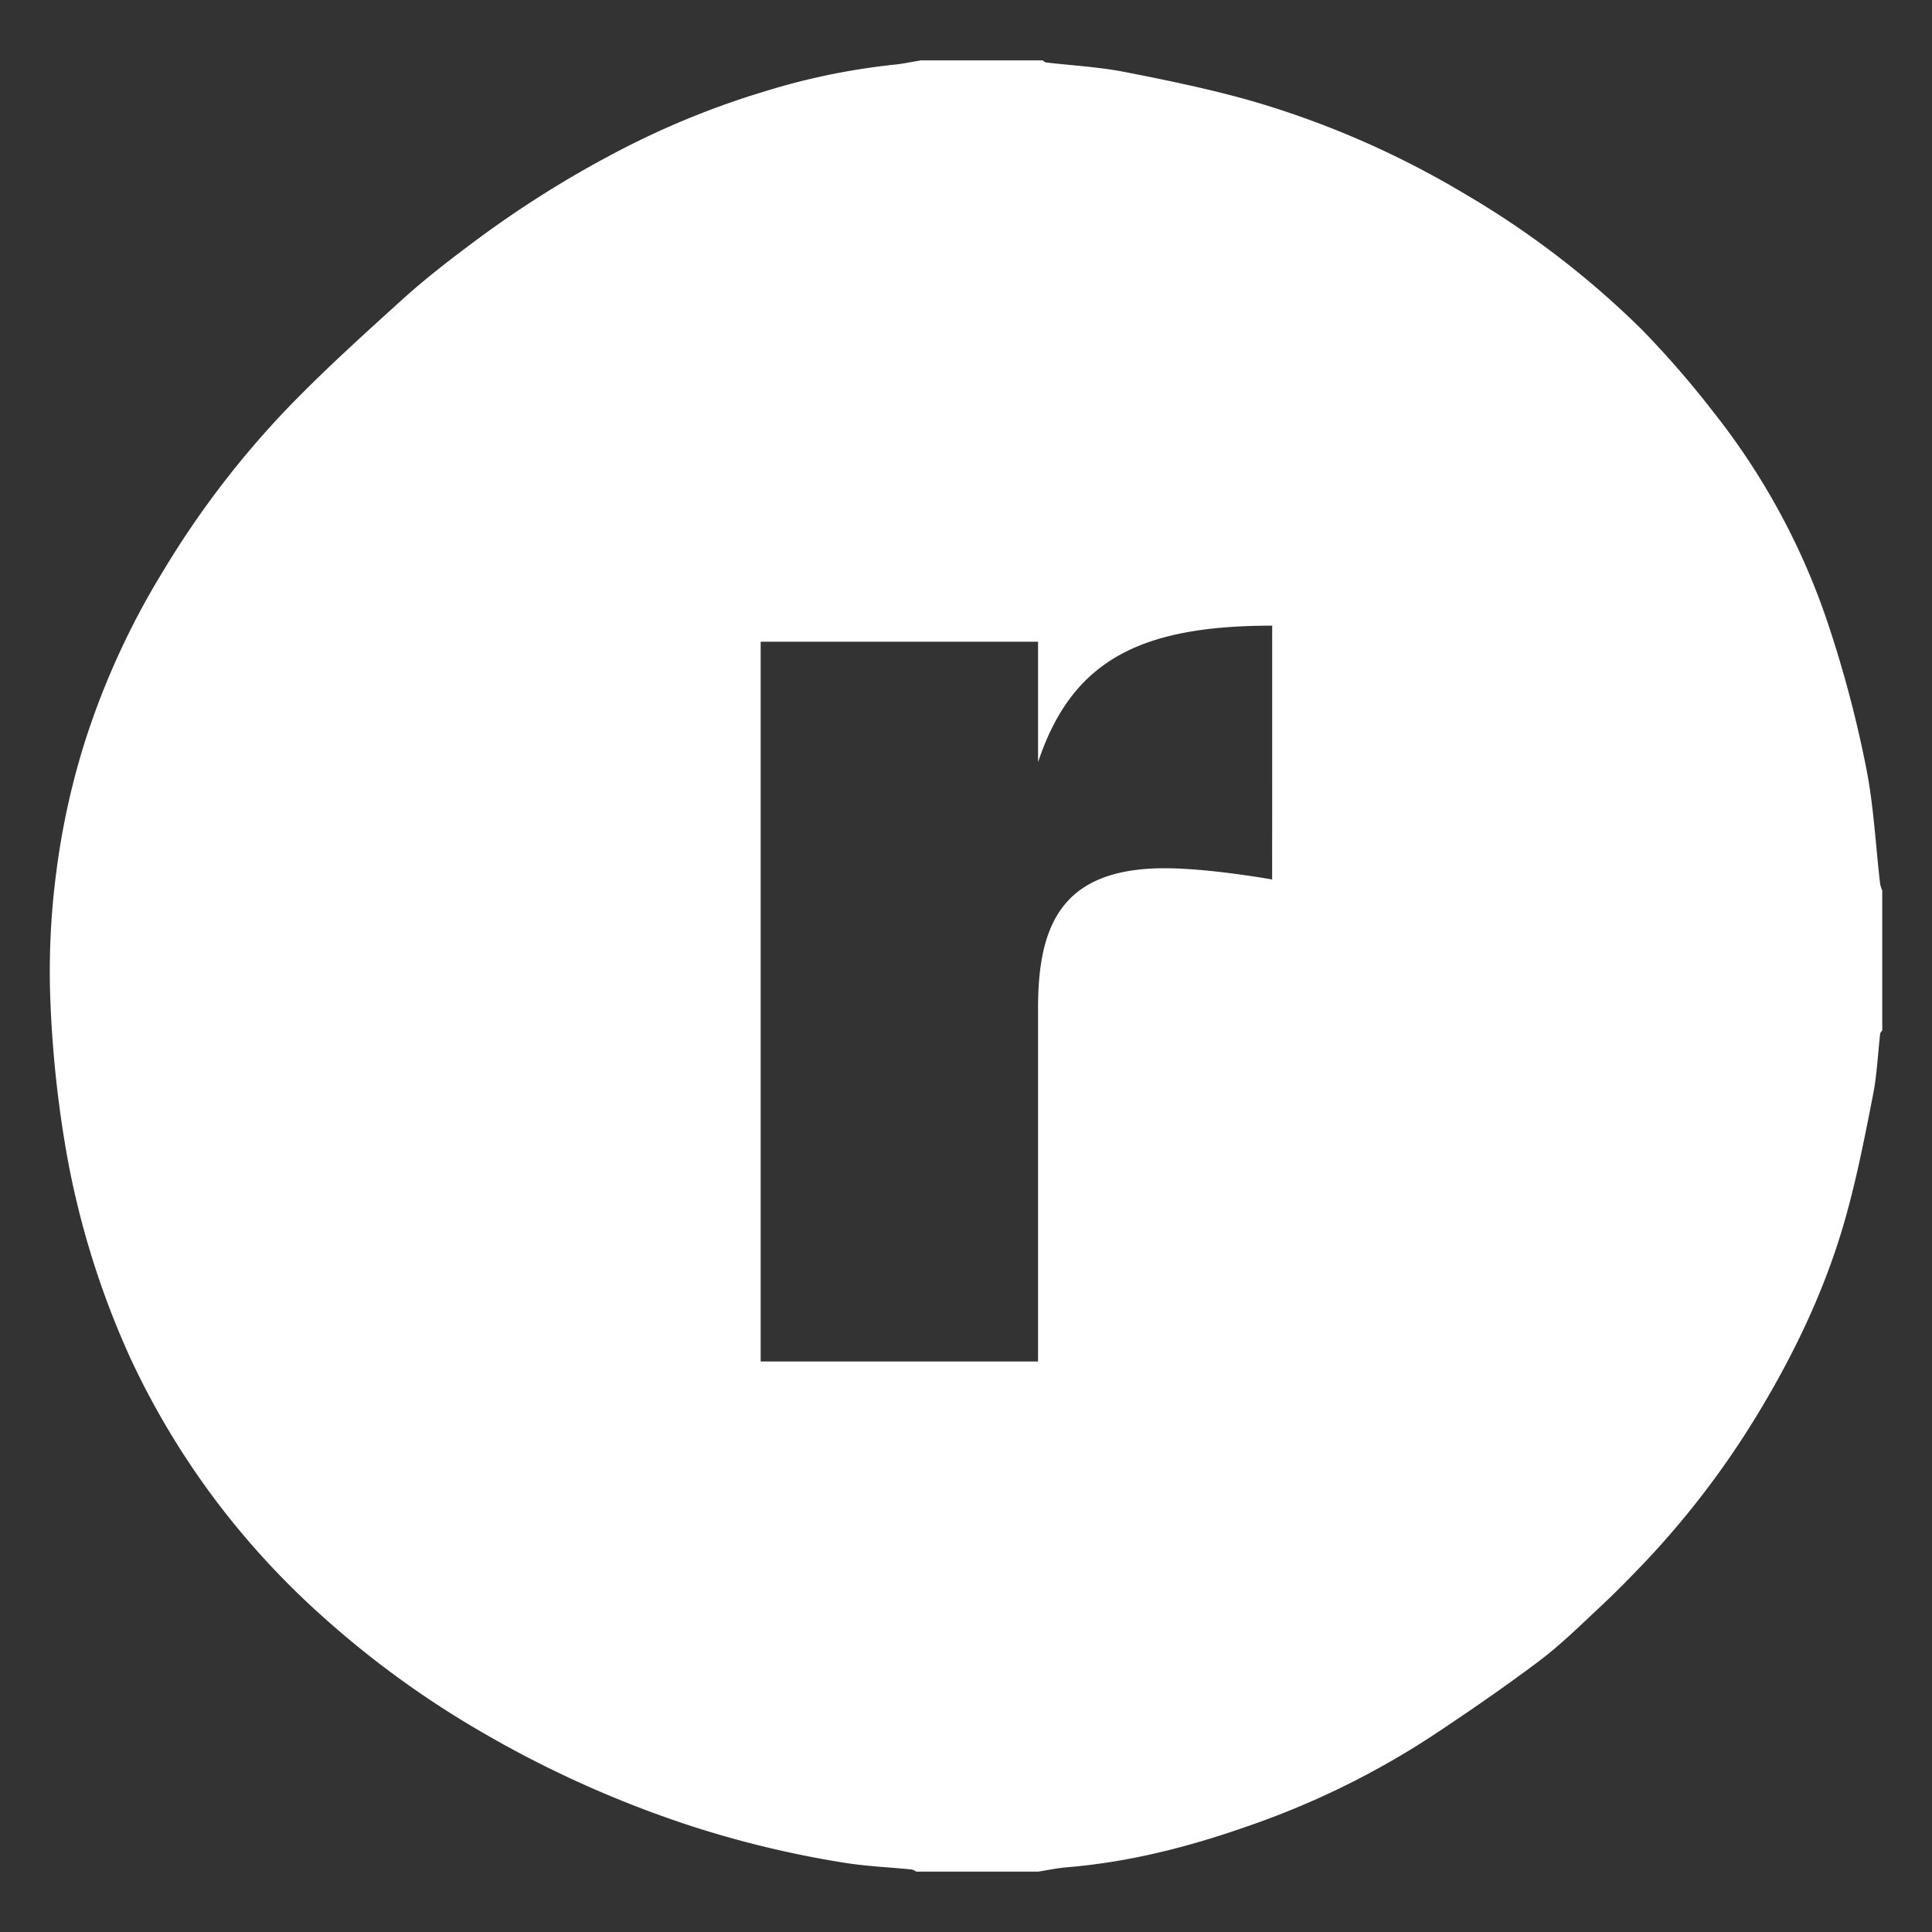 <svg xmlns="http://www.w3.org/2000/svg" fill="white" viewBox="0 0 512 512"><rect x="0" y="0" width="512" height="512" fill="#333333" stroke="none"/><!--! Font Awesome Free 6.5.2 by @fontawesome - https://fontawesome.com License - https://fontawesome.com/license/free (Icons: CC BY 4.0, Fonts: SIL OFL 1.1, Code: MIT License) Copyright 2024 Fonticons, Inc. --><path d="M498.252,234.223c-1.208-10.34-1.7-20.826-3.746-31a310.306,310.306,0,0,0-9.622-36.6,184.068,184.068,0,0,0-30.874-57.5,251.154,251.154,0,0,0-18.818-21.689,237.362,237.362,0,0,0-47.113-36.116A240.8,240.8,0,0,0,331.356,26.65c-11.018-3.1-22.272-5.431-33.515-7.615-6.78-1.314-13.749-1.667-20.627-2.482-.316-.036-.6-.358-.9-.553q-16.143.009-32.288.006c-2.41.389-4.808.925-7.236,1.15a179.331,179.331,0,0,0-34.256,7.1,221.5,221.5,0,0,0-39.768,16.355,281.385,281.385,0,0,0-38.08,24.158c-6.167,4.61-12.268,9.36-17.974,14.518C96.539,88.494,86.34,97.72,76.785,107.555a243.878,243.878,0,0,0-33.648,43.95,206.488,206.488,0,0,0-20.494,44.6,198.2,198.2,0,0,0-7.691,34.759A201.13,201.13,0,0,0,13.4,266.385a299.716,299.716,0,0,0,4.425,40.24,226.865,226.865,0,0,0,16.73,53.3,210.543,210.543,0,0,0,24,39.528,213.589,213.589,0,0,0,26.358,28.416A251.313,251.313,0,0,0,126.7,458.455a287.831,287.831,0,0,0,55.9,25.277,269.5,269.5,0,0,0,40.641,9.835c6.071,1.01,12.275,1.253,18.412,1.873a4.149,4.149,0,0,1,1.19.56h32.289c2.507-.389,5-.937,7.527-1.143,16.336-1.332,32.107-5.335,47.489-10.717A219.992,219.992,0,0,0,379.1,460.322c9.749-6.447,19.395-13.077,28.737-20.1,5.785-4.348,10.988-9.5,16.3-14.457,3.964-3.7,7.764-7.578,11.51-11.5a232.162,232.162,0,0,0,31.427-41.639c9.542-16.045,17.355-32.905,22.3-50.926,2.859-10.413,4.947-21.045,7.017-31.652,1.032-5.279,1.251-10.723,1.87-16.087.036-.317.358-.6.552-.9V236.005A9.757,9.757,0,0,1,498.252,234.223Zm-161.117-1.15s-16.572-2.98-28.47-2.98c-27.2,0-33.57,14.9-33.57,37.04V360.8H201.582V170.062H275.1v31.931c8.924-26.822,26.771-36.189,62.04-36.189Z"/></svg>